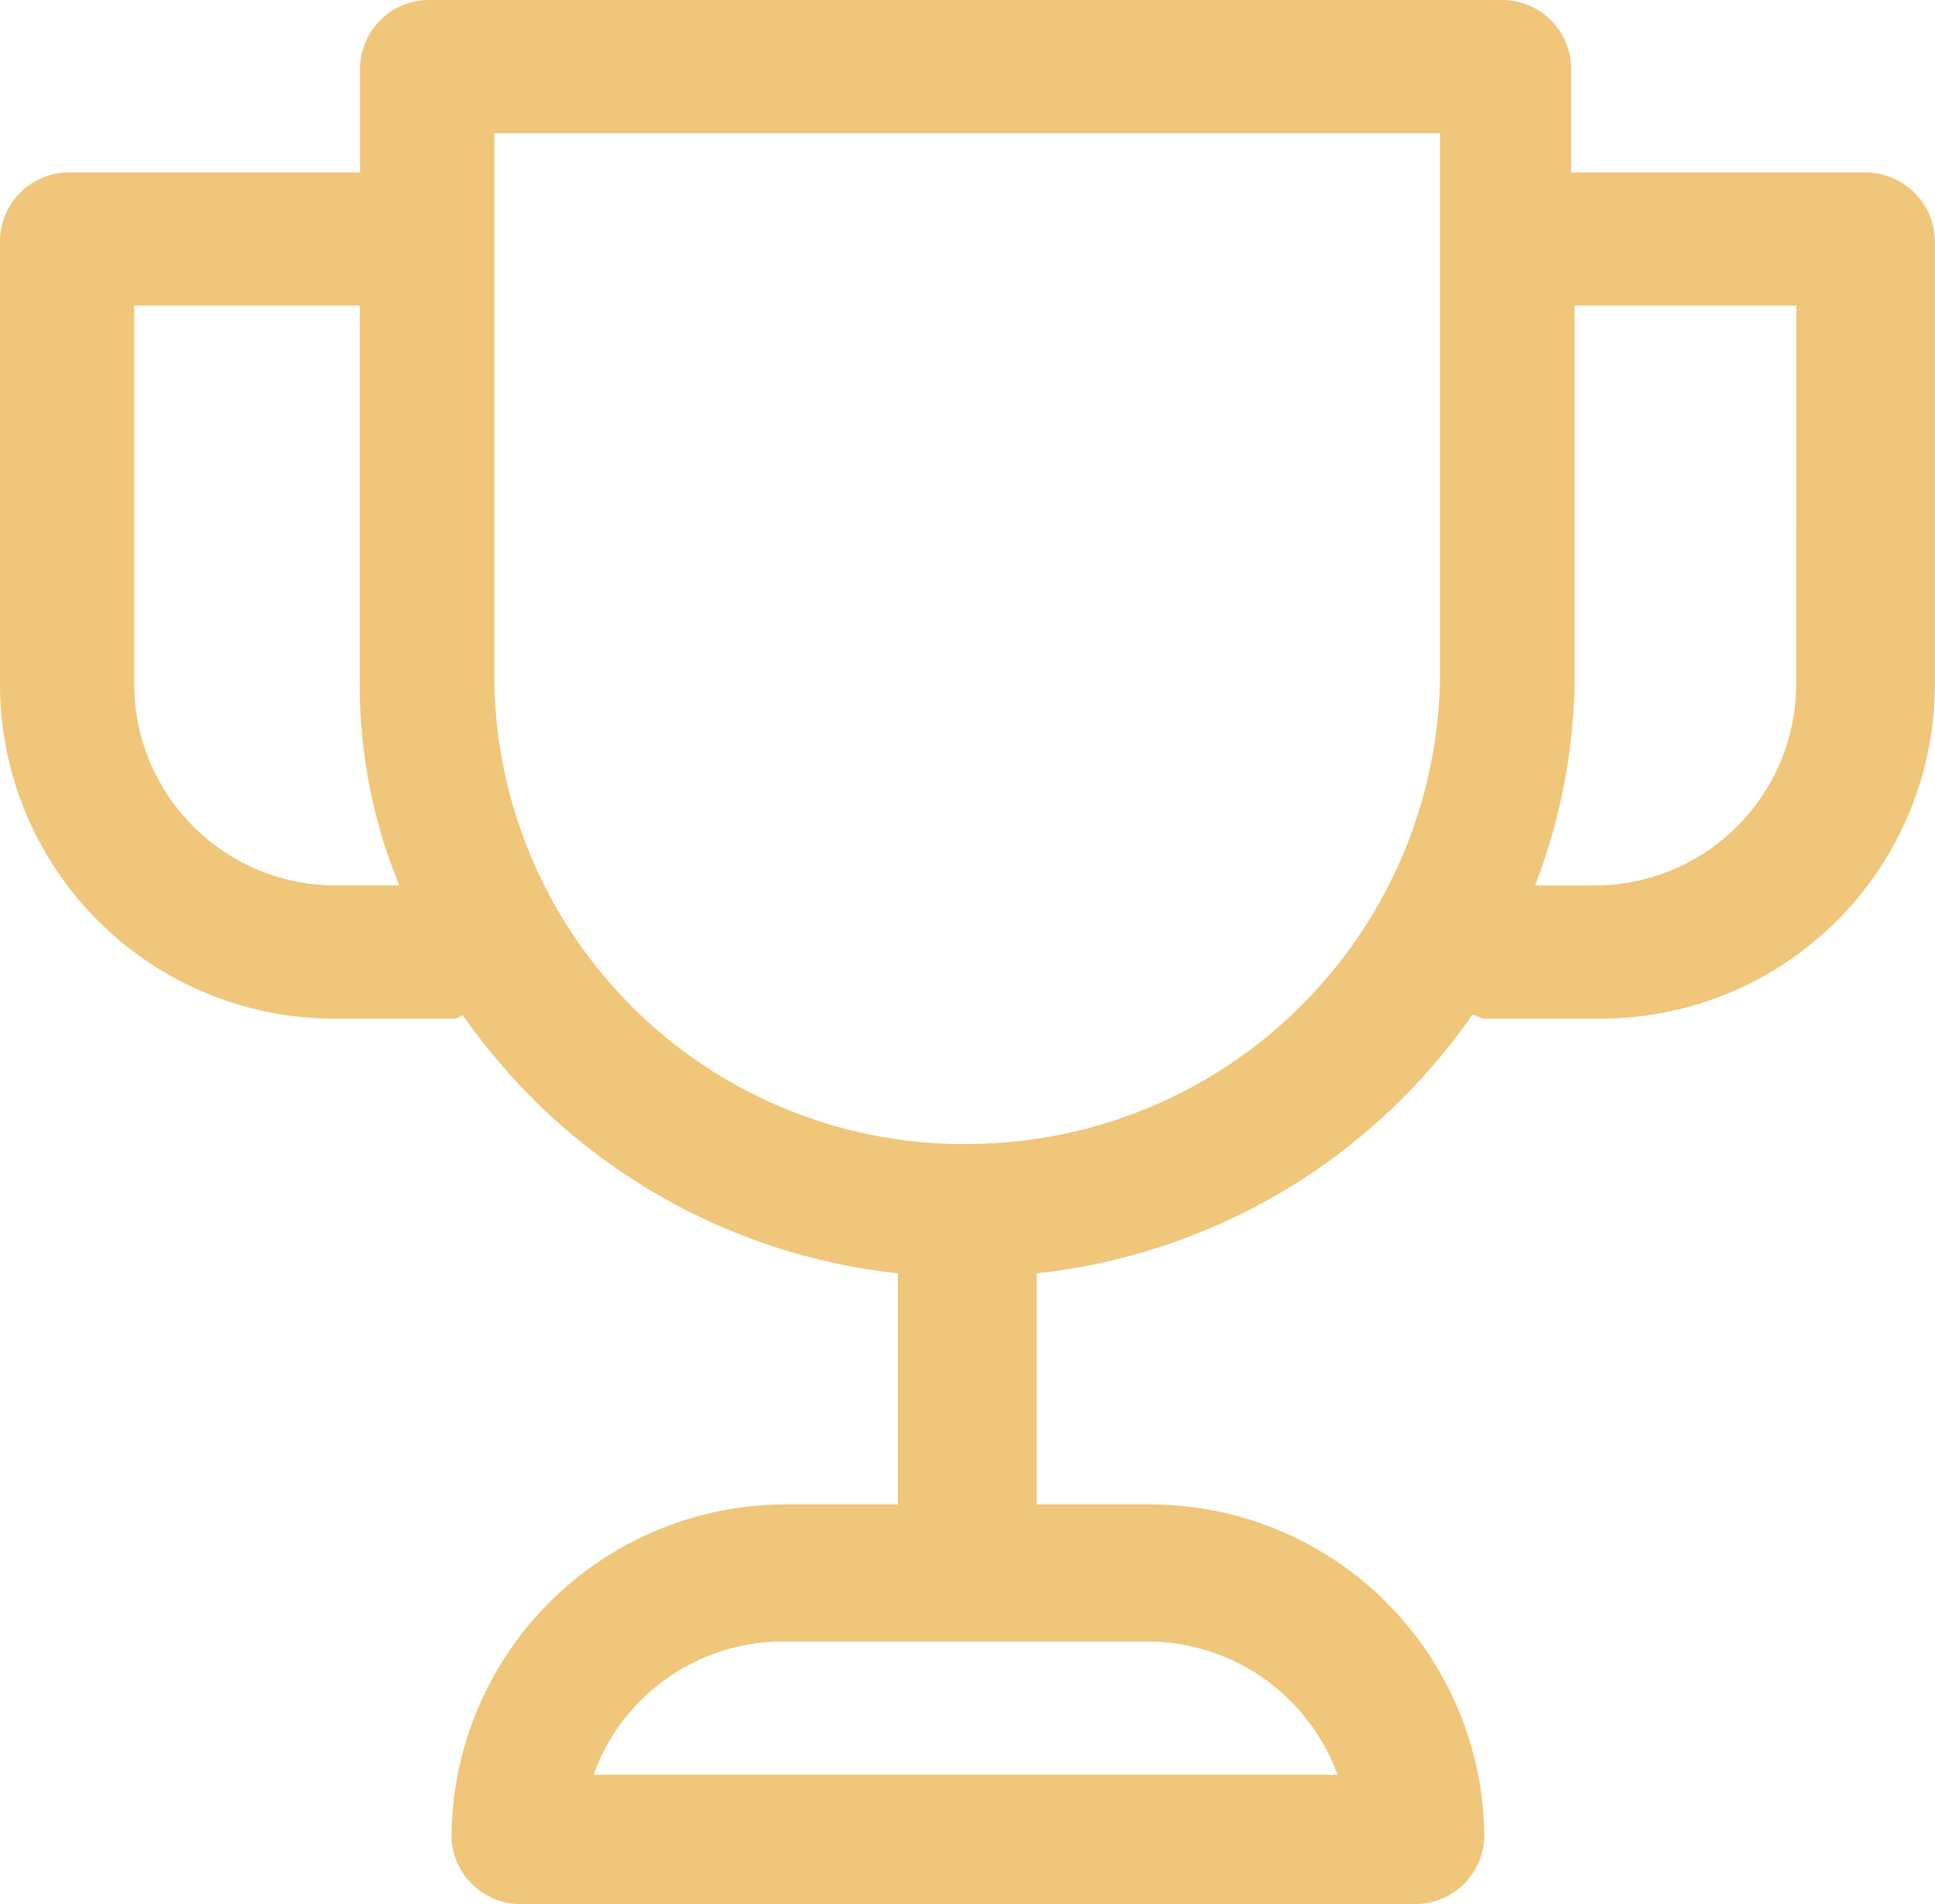 <svg xmlns="http://www.w3.org/2000/svg" width="19.582" height="19.269" viewBox="0 0 19.582 19.269"><path d="M44.461,29.745H41.5V28.674A.7.7,0,0,0,40.817,28H29.925a.7.7,0,0,0-.681.674v1.071H26.281a.7.7,0,0,0-.681.674v4.52a3.384,3.384,0,0,0,3.4,3.37h1.161a.148.148,0,0,0,.12-.04,6.165,6.165,0,0,0,4.405,2.617v2.339H33.569a3.384,3.384,0,0,0-3.4,3.37.7.7,0,0,0,.681.674h9.09a.7.7,0,0,0,.681-.674,3.384,3.384,0,0,0-3.4-3.37H36.092V40.886A6.165,6.165,0,0,0,40.5,38.269c.04,0,.08.04.12.04h1.161a3.384,3.384,0,0,0,3.4-3.37v-4.52A.706.706,0,0,0,44.461,29.745ZM39.135,45.961H31.607a2.034,2.034,0,0,1,1.922-1.348h3.644A2.048,2.048,0,0,1,39.135,45.961ZM29,36.961a2.041,2.041,0,0,1-2.042-2.022V31.093h2.283v3.767a5.31,5.31,0,0,0,.4,2.1Zm6.367,2.617a4.753,4.753,0,0,1-4.765-4.718V29.348h9.571v5.511A4.788,4.788,0,0,1,35.371,39.577Zm8.41-4.639a2.041,2.041,0,0,1-2.042,2.022h-.6a5.95,5.95,0,0,0,.4-2.1V31.093h2.243Z" transform="translate(-25.6 -28)" fill="#efc67a"/></svg>